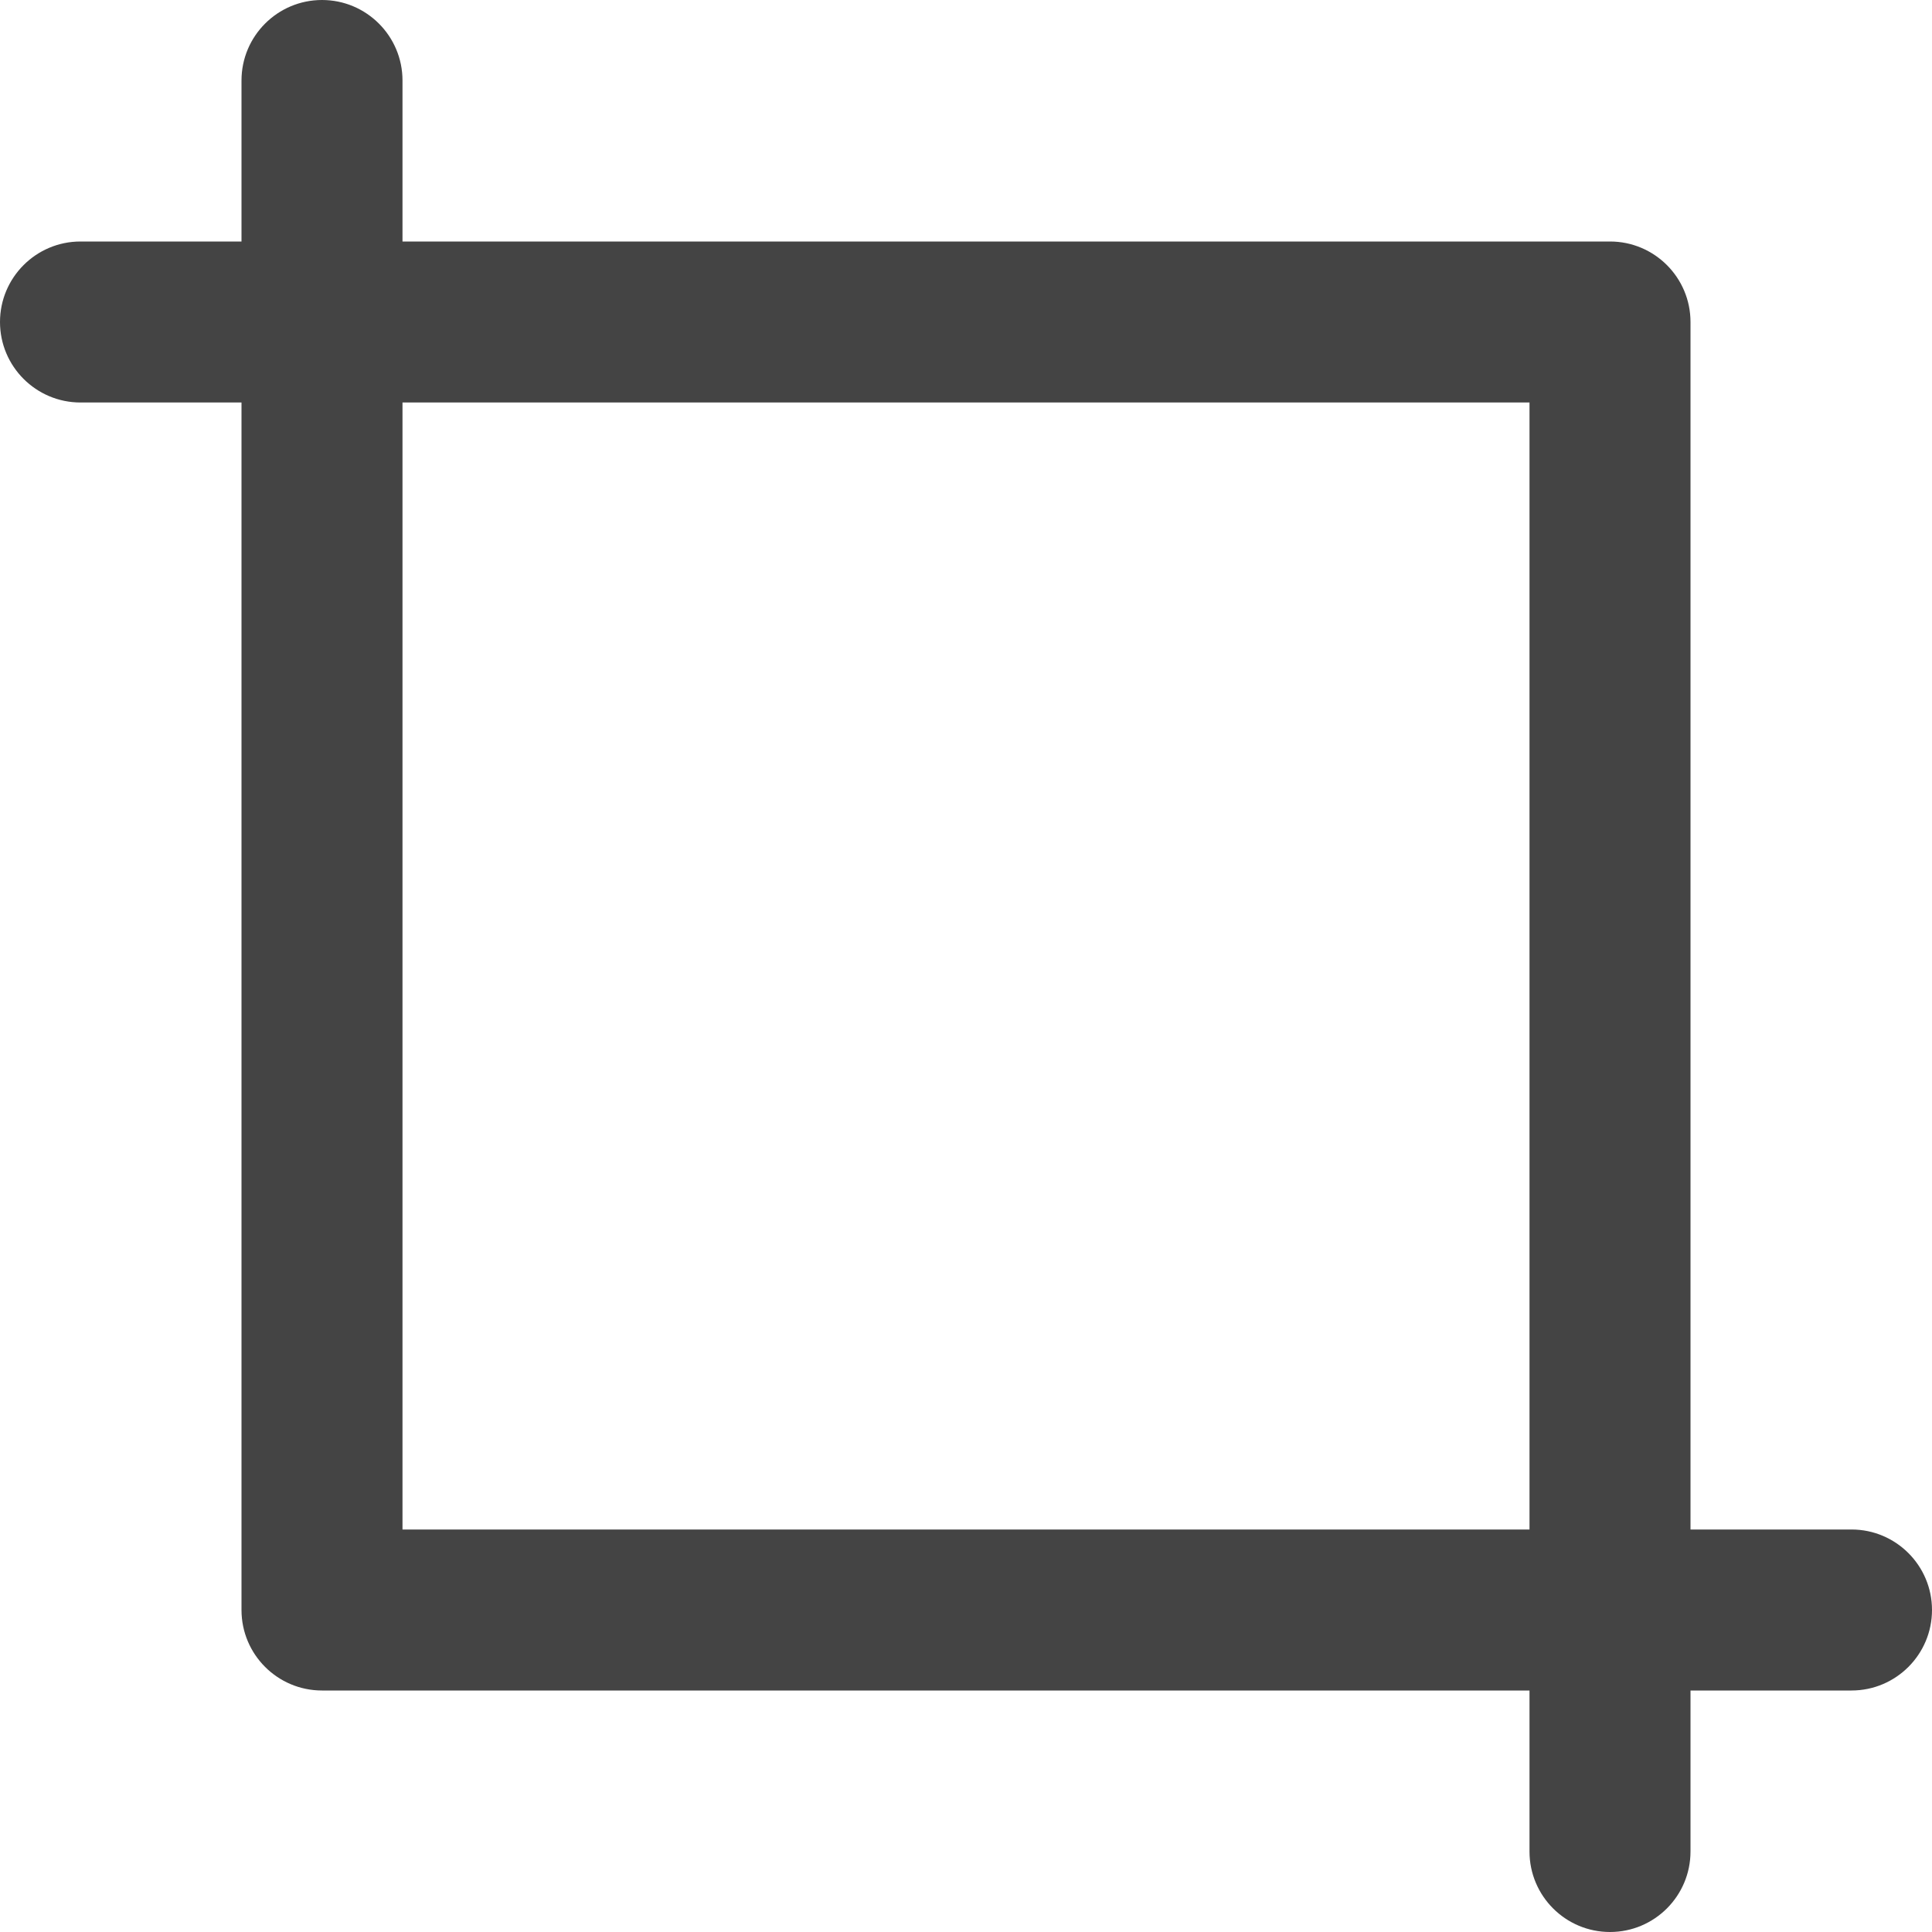 <svg xmlns="http://www.w3.org/2000/svg" xmlns:xlink="http://www.w3.org/1999/xlink" preserveAspectRatio="xMidYMid" width="24" height="24" viewBox="0 0 24 24">
  <defs>
    <style>
      .cls-1 {
        fill: #444;
        fill-rule: evenodd;
      }
    </style>
  </defs>
  <path d="M23.000,21.000 L21.000,21.000 L21.000,23.000 C21.000,23.552 20.552,24.000 20.000,24.000 C19.448,24.000 19.000,23.552 19.000,23.000 L19.000,21.000 L4.000,21.000 C3.448,21.000 3.000,20.552 3.000,20.000 L3.000,5.000 L1.000,5.000 C0.448,5.000 -0.000,4.552 -0.000,4.000 C-0.000,3.448 0.448,3.000 1.000,3.000 L3.000,3.000 L3.000,1.000 C3.000,0.448 3.448,0.000 4.000,0.000 C4.552,0.000 5.000,0.448 5.000,1.000 L5.000,3.000 L20.000,3.000 C20.552,3.000 21.000,3.448 21.000,4.000 L21.000,19.000 L23.000,19.000 C23.552,19.000 24.000,19.448 24.000,20.000 C24.000,20.552 23.552,21.000 23.000,21.000 ZM19.000,5.000 L5.000,5.000 L5.000,19.000 L19.000,19.000 L19.000,5.000 Z" class="cls-1"/>
</svg>
